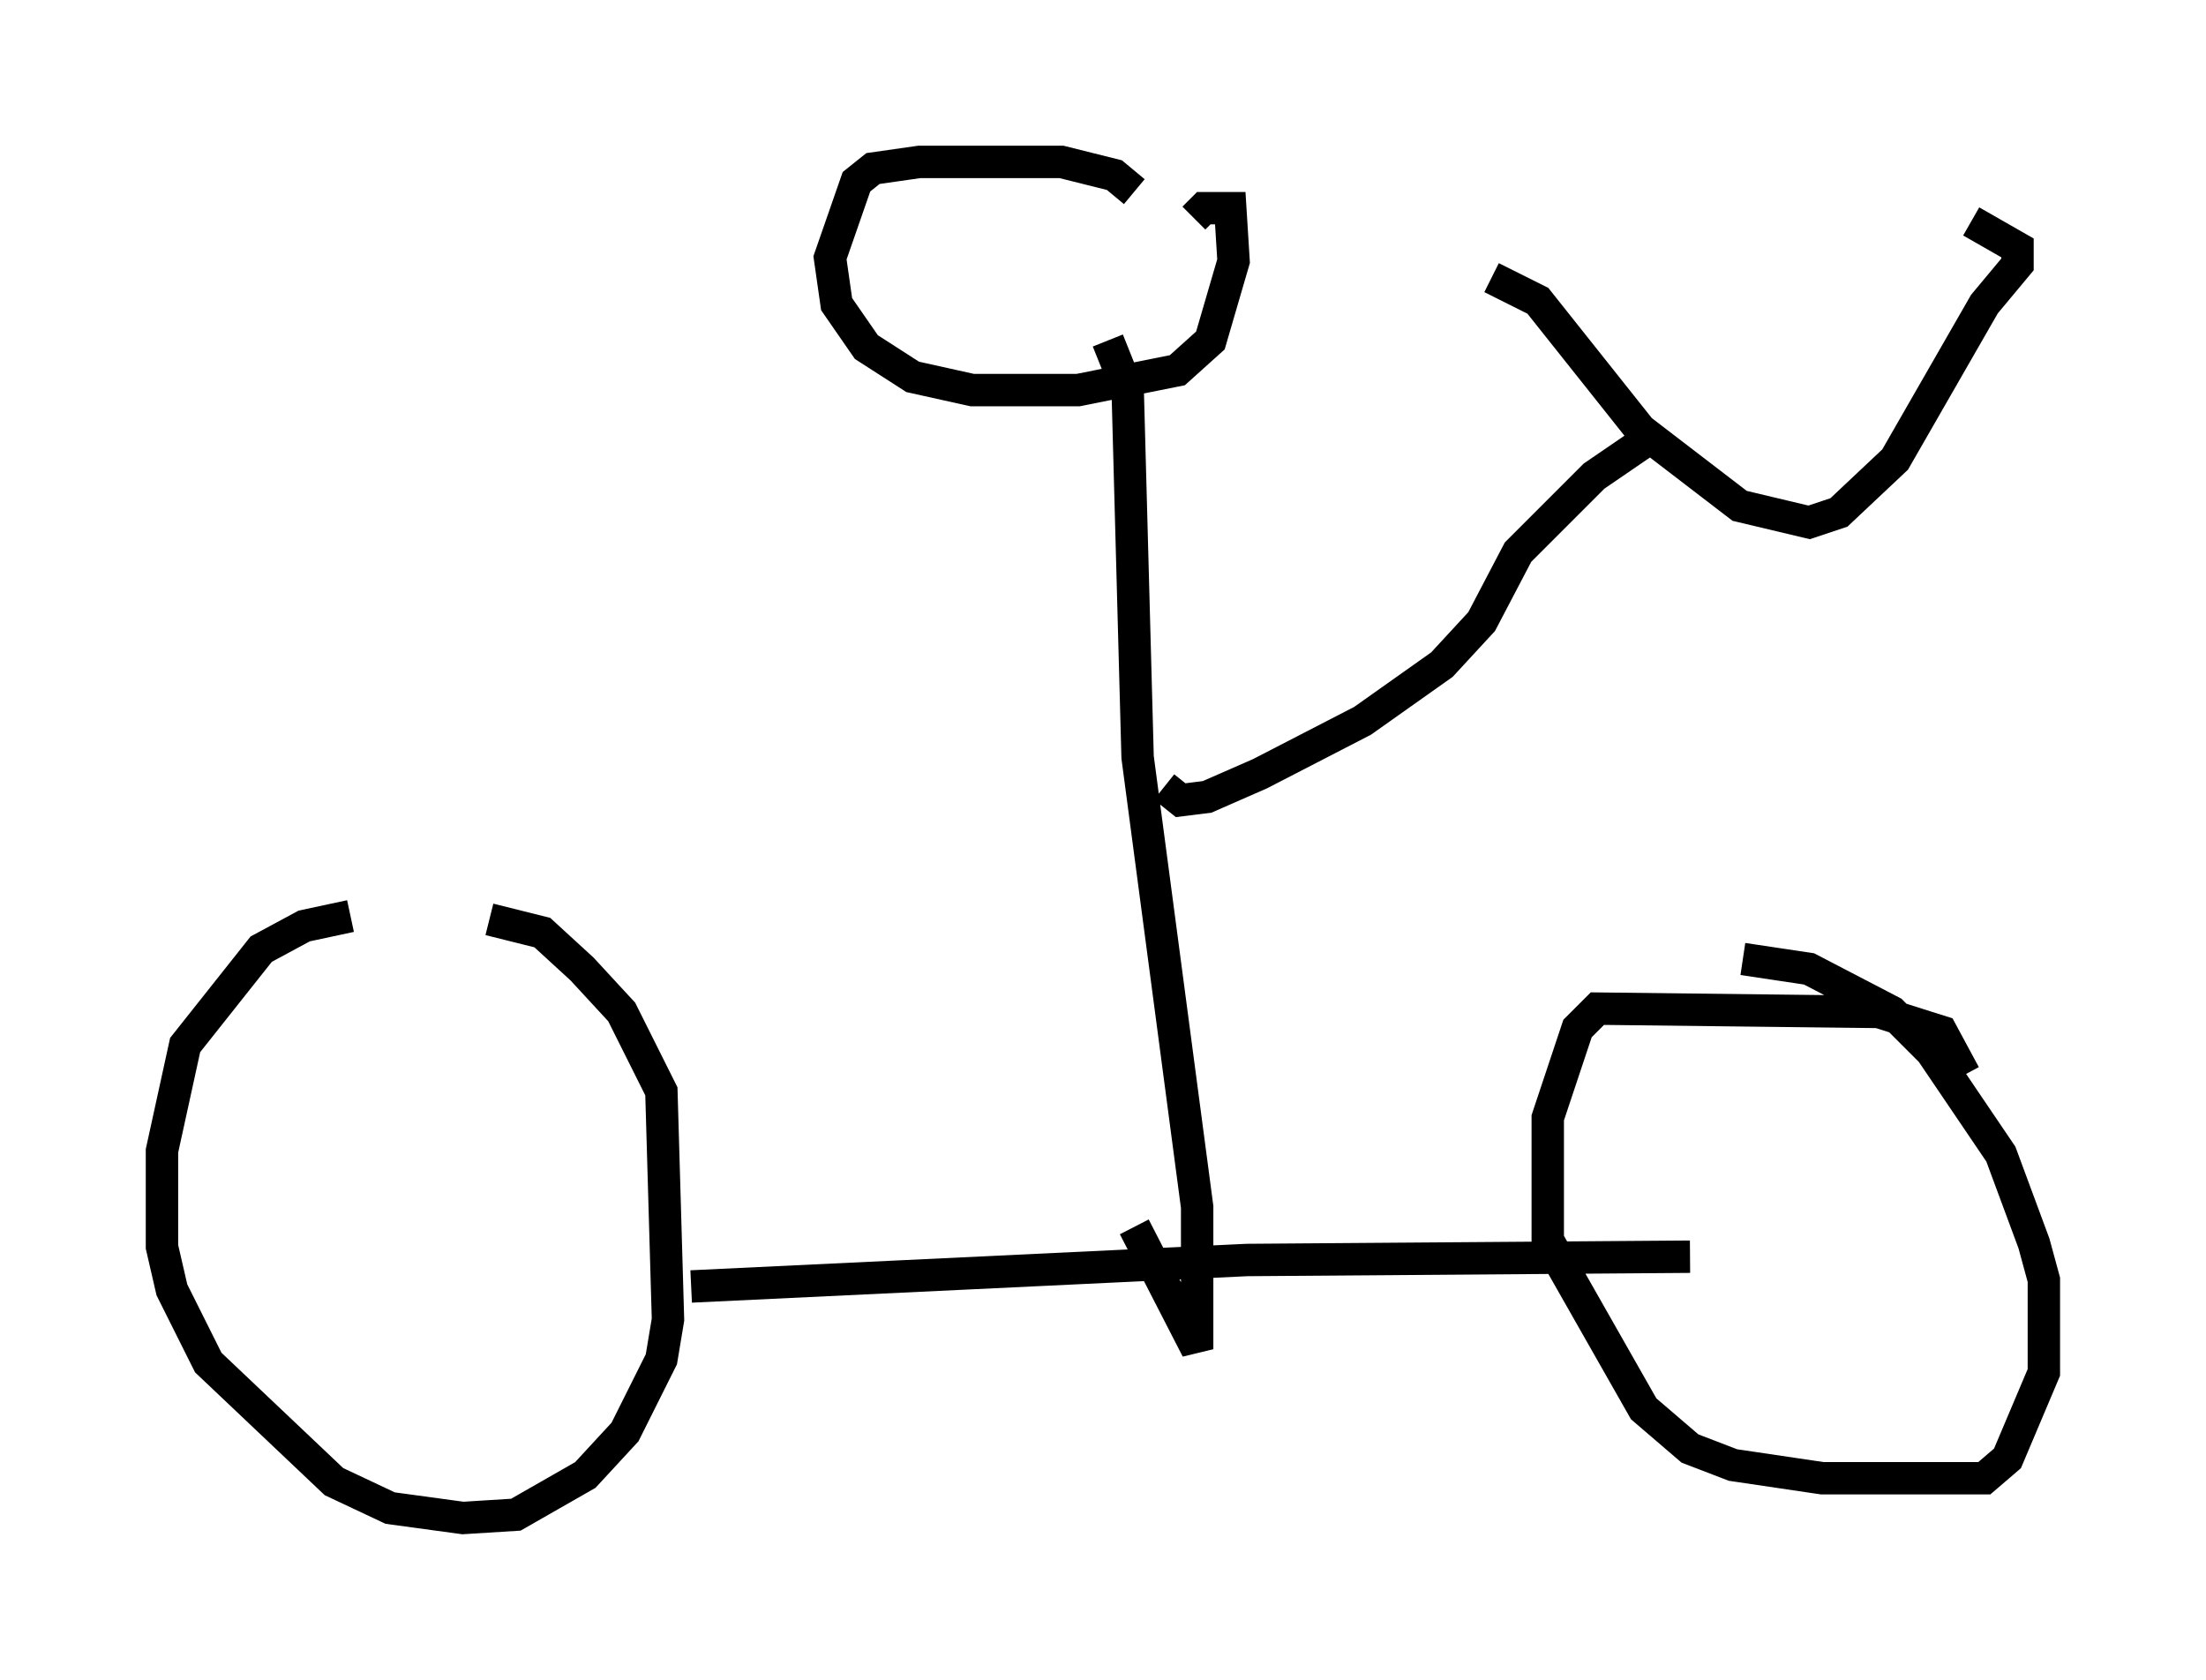 <?xml version="1.0" encoding="utf-8" ?>
<svg baseProfile="full" height="51.855" version="1.1" width="68.086" xmlns="http://www.w3.org/2000/svg" xmlns:ev="http://www.w3.org/2001/xml-events" xmlns:xlink="http://www.w3.org/1999/xlink"><defs /><rect fill="white" height="51.855" width="68.086" x="0" y="0" /><path d="M15.208, 28.377 m-4.39, -0.102 l-1.429, 0.306 -1.327, 0.715 l-2.348, 2.96 -0.715, 3.267 l0.0, 2.96 0.306, 1.327 l1.123, 2.246 3.879, 3.675 l1.735, 0.817 2.246, 0.306 l1.633, -0.102 2.144, -1.225 l1.225, -1.327 1.123, -2.246 l0.204, -1.225 -0.204, -7.044 l-1.225, -2.45 -1.225, -1.327 l-1.225, -1.123 -1.633, -0.408 m6.227, 11.331 l17.15, -0.817 13.679, -0.102 m8.473, -5.615 l-0.715, -1.327 -1.94, -0.613 l-8.677, -0.102 -0.613, 0.613 l-0.919, 2.756 0.0, 3.777 l2.96, 5.206 1.429, 1.225 l1.327, 0.51 2.756, 0.408 l5.002, 0.0 0.715, -0.613 l1.123, -2.654 0.0, -2.858 l-0.306, -1.123 -1.021, -2.756 l-2.144, -3.165 -1.225, -1.225 l-2.552, -1.327 -2.042, -0.306 m-19.6, -19.09 l0.613, 1.531 0.306, 11.331 l1.838, 13.883 0.0, 4.39 l-1.94, -3.777 m0.0, -31.952 l-0.613, -0.51 -1.633, -0.408 l-4.39, 0.0 -1.429, 0.204 l-0.51, 0.408 -0.817, 2.348 l0.204, 1.429 0.919, 1.327 l1.429, 0.919 1.838, 0.408 l3.267, 0.0 3.063, -0.613 l1.021, -0.919 0.715, -2.45 l-0.102, -1.633 -0.817, 0.0 l-0.306, 0.306 m-0.919, 17.559 l0.51, 0.408 0.817, -0.102 l1.633, -0.715 3.165, -1.633 l2.45, -1.735 1.225, -1.327 l1.123, -2.144 2.348, -2.348 l1.94, -1.327 m-5.104, -4.798 l1.429, 0.715 3.165, 3.981 l3.063, 2.348 2.144, 0.51 l0.919, -0.306 1.735, -1.633 l2.756, -4.798 1.021, -1.225 l0.0, -0.51 -1.429, -0.817 " fill="none" stroke="black" stroke-width="1" /></svg>